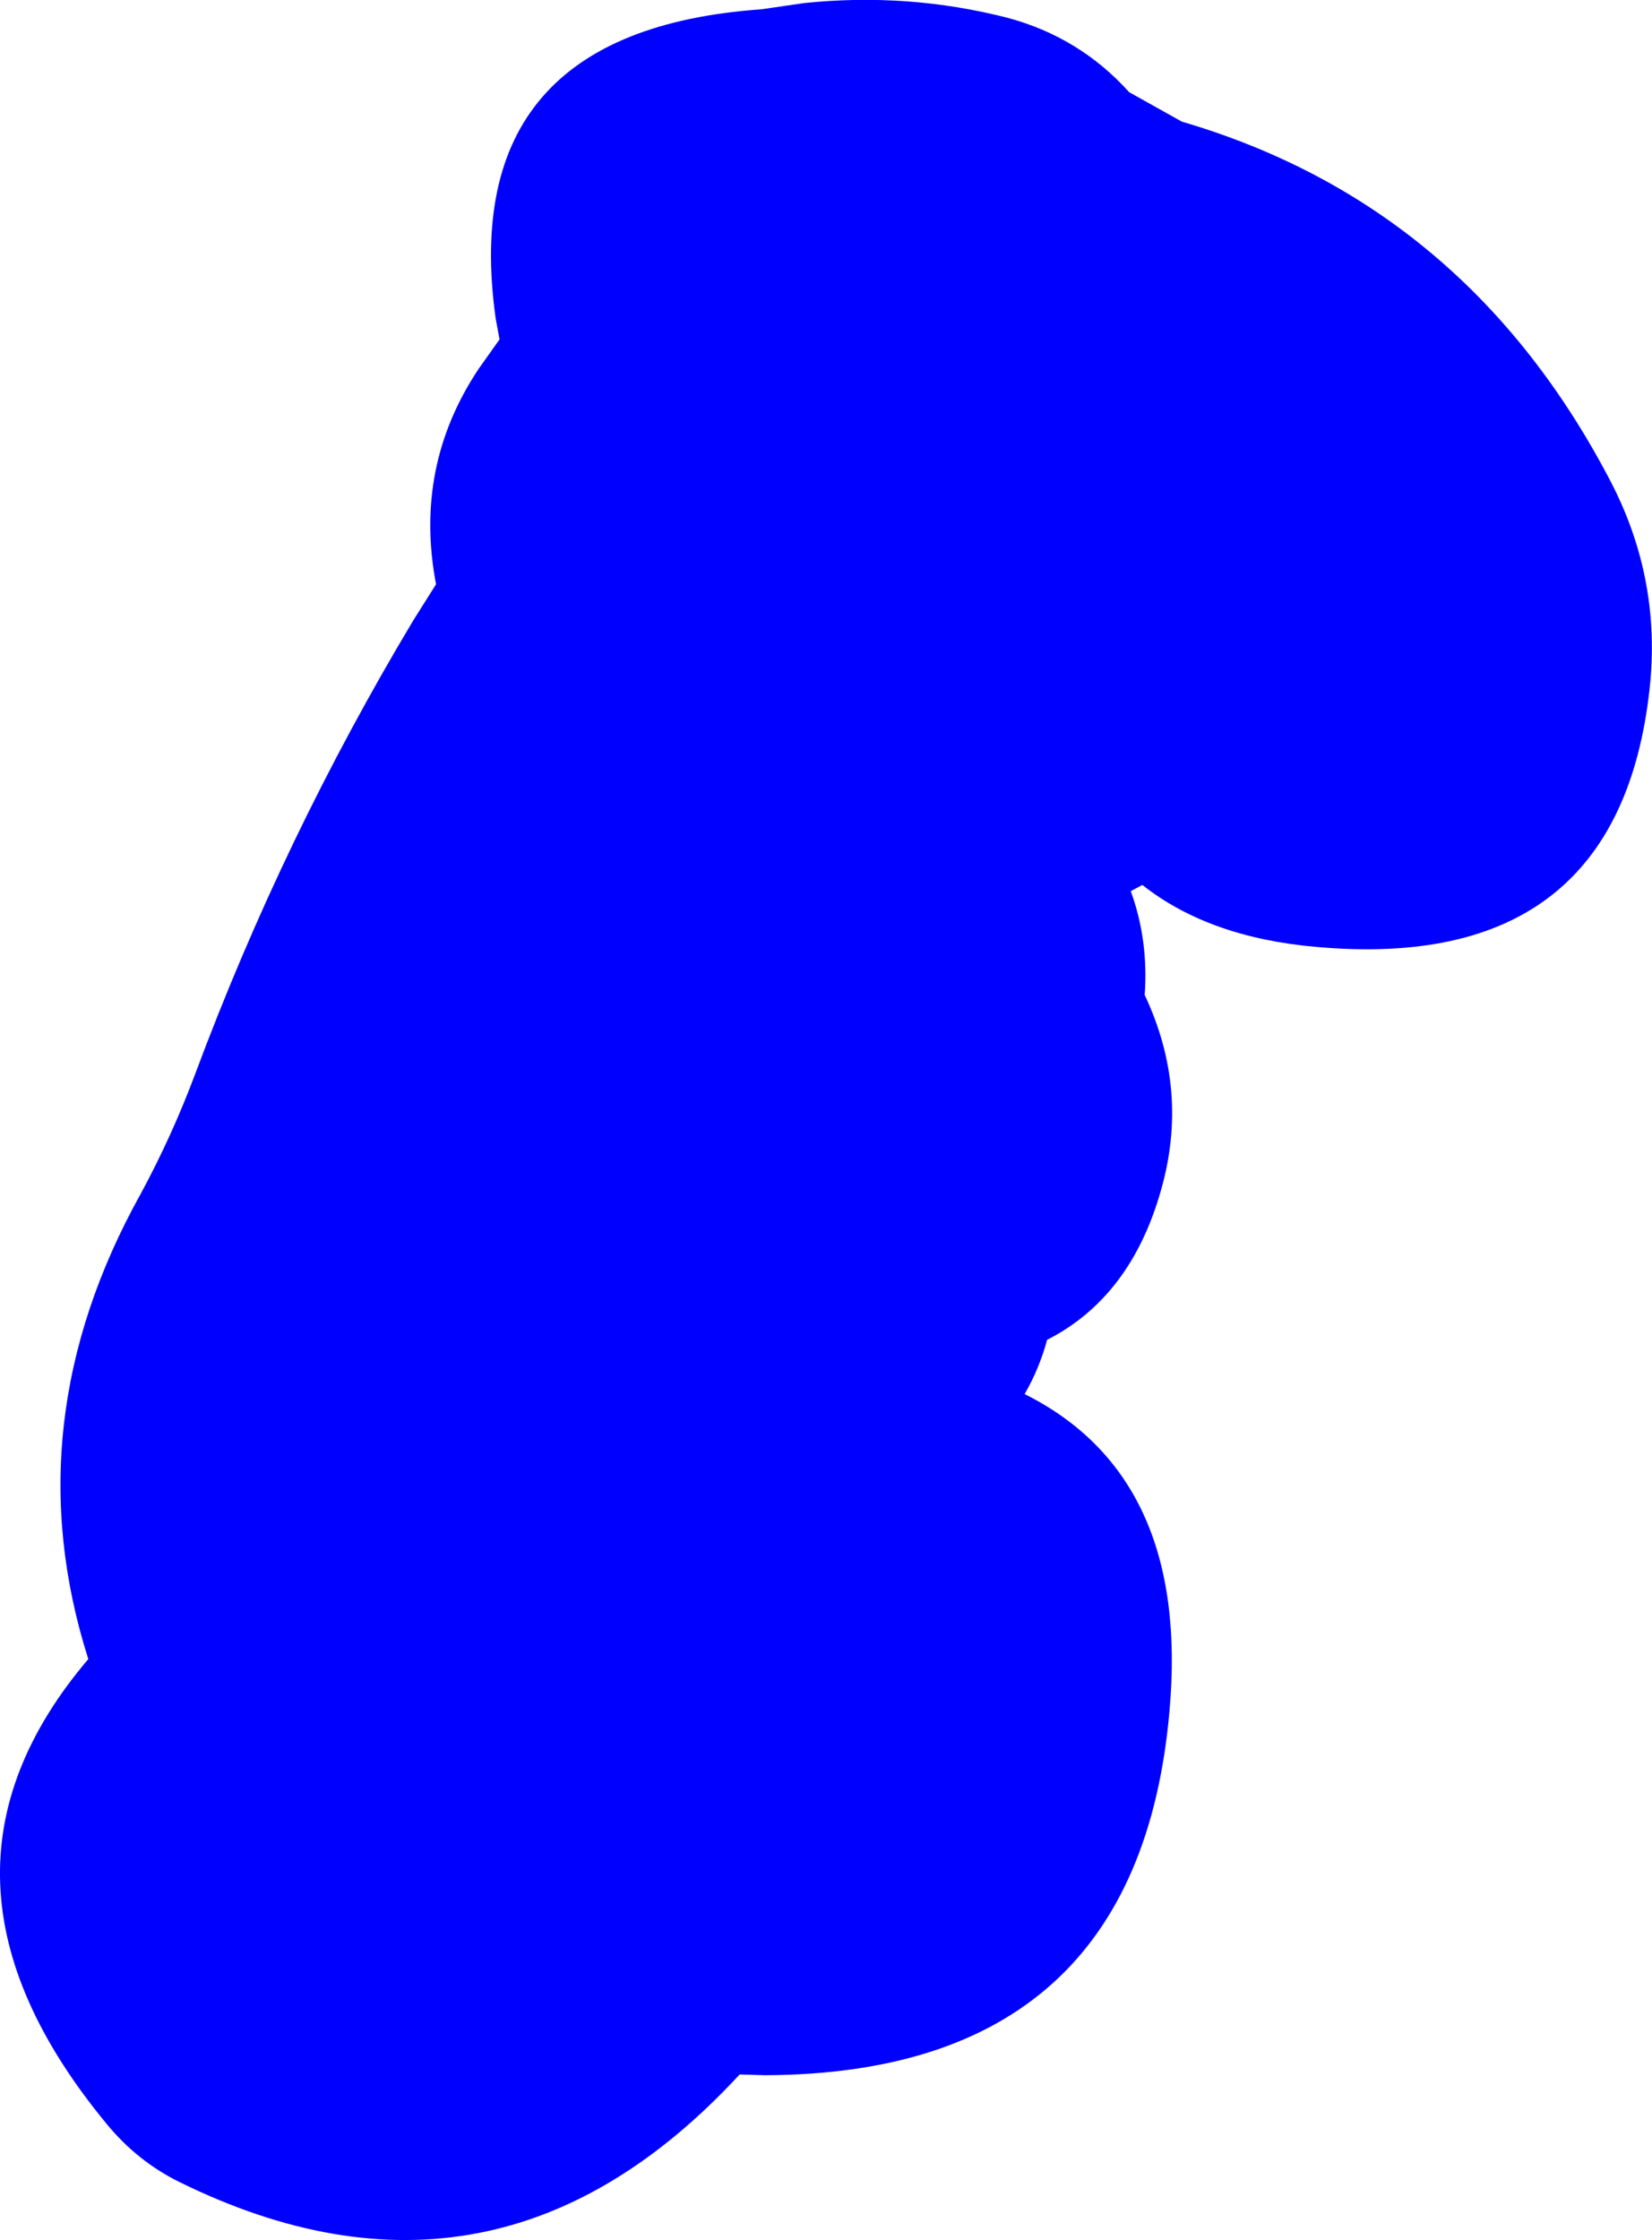 <?xml version="1.0" encoding="UTF-8" standalone="no"?>
<svg xmlns:ffdec="https://www.free-decompiler.com/flash" xmlns:xlink="http://www.w3.org/1999/xlink" ffdec:objectType="shape" height="144.55px" width="106.65px" xmlns="http://www.w3.org/2000/svg">
  <g transform="matrix(1.0, 0.0, 0.0, 1.0, 245.8, 83.15)">
    <path d="M-169.5 -75.3 Q-151.05 -69.9 -141.75 -51.95 -138.55 -45.7 -139.3 -38.75 -141.3 -20.3 -160.8 -22.05 -167.75 -22.65 -172.05 -26.05 L-172.8 -25.65 Q-171.65 -22.5 -171.9 -18.95 -169.0 -12.8 -170.85 -6.35 -172.8 0.55 -178.2 3.3 -178.7 5.15 -179.65 6.8 -168.95 12.15 -170.3 27.25 -172.35 50.65 -196.4 50.75 L-198.05 50.7 Q-213.75 67.7 -234.2 57.65 -236.95 56.3 -238.95 53.85 -252.05 37.95 -240.1 23.9 -244.95 8.65 -236.7 -6.15 -234.7 -9.85 -233.2 -13.85 -227.5 -29.15 -219.1 -43.15 L-217.65 -45.45 Q-219.1 -53.05 -214.9 -59.35 L-213.55 -61.25 -213.8 -62.6 Q-216.4 -81.15 -196.65 -82.55 L-193.9 -82.95 Q-187.2 -83.65 -180.75 -82.0 -176.1 -80.75 -172.9 -77.2 L-169.5 -75.3" fill="#0000ff" fill-rule="evenodd" stroke="none"/>
  </g>
</svg>
